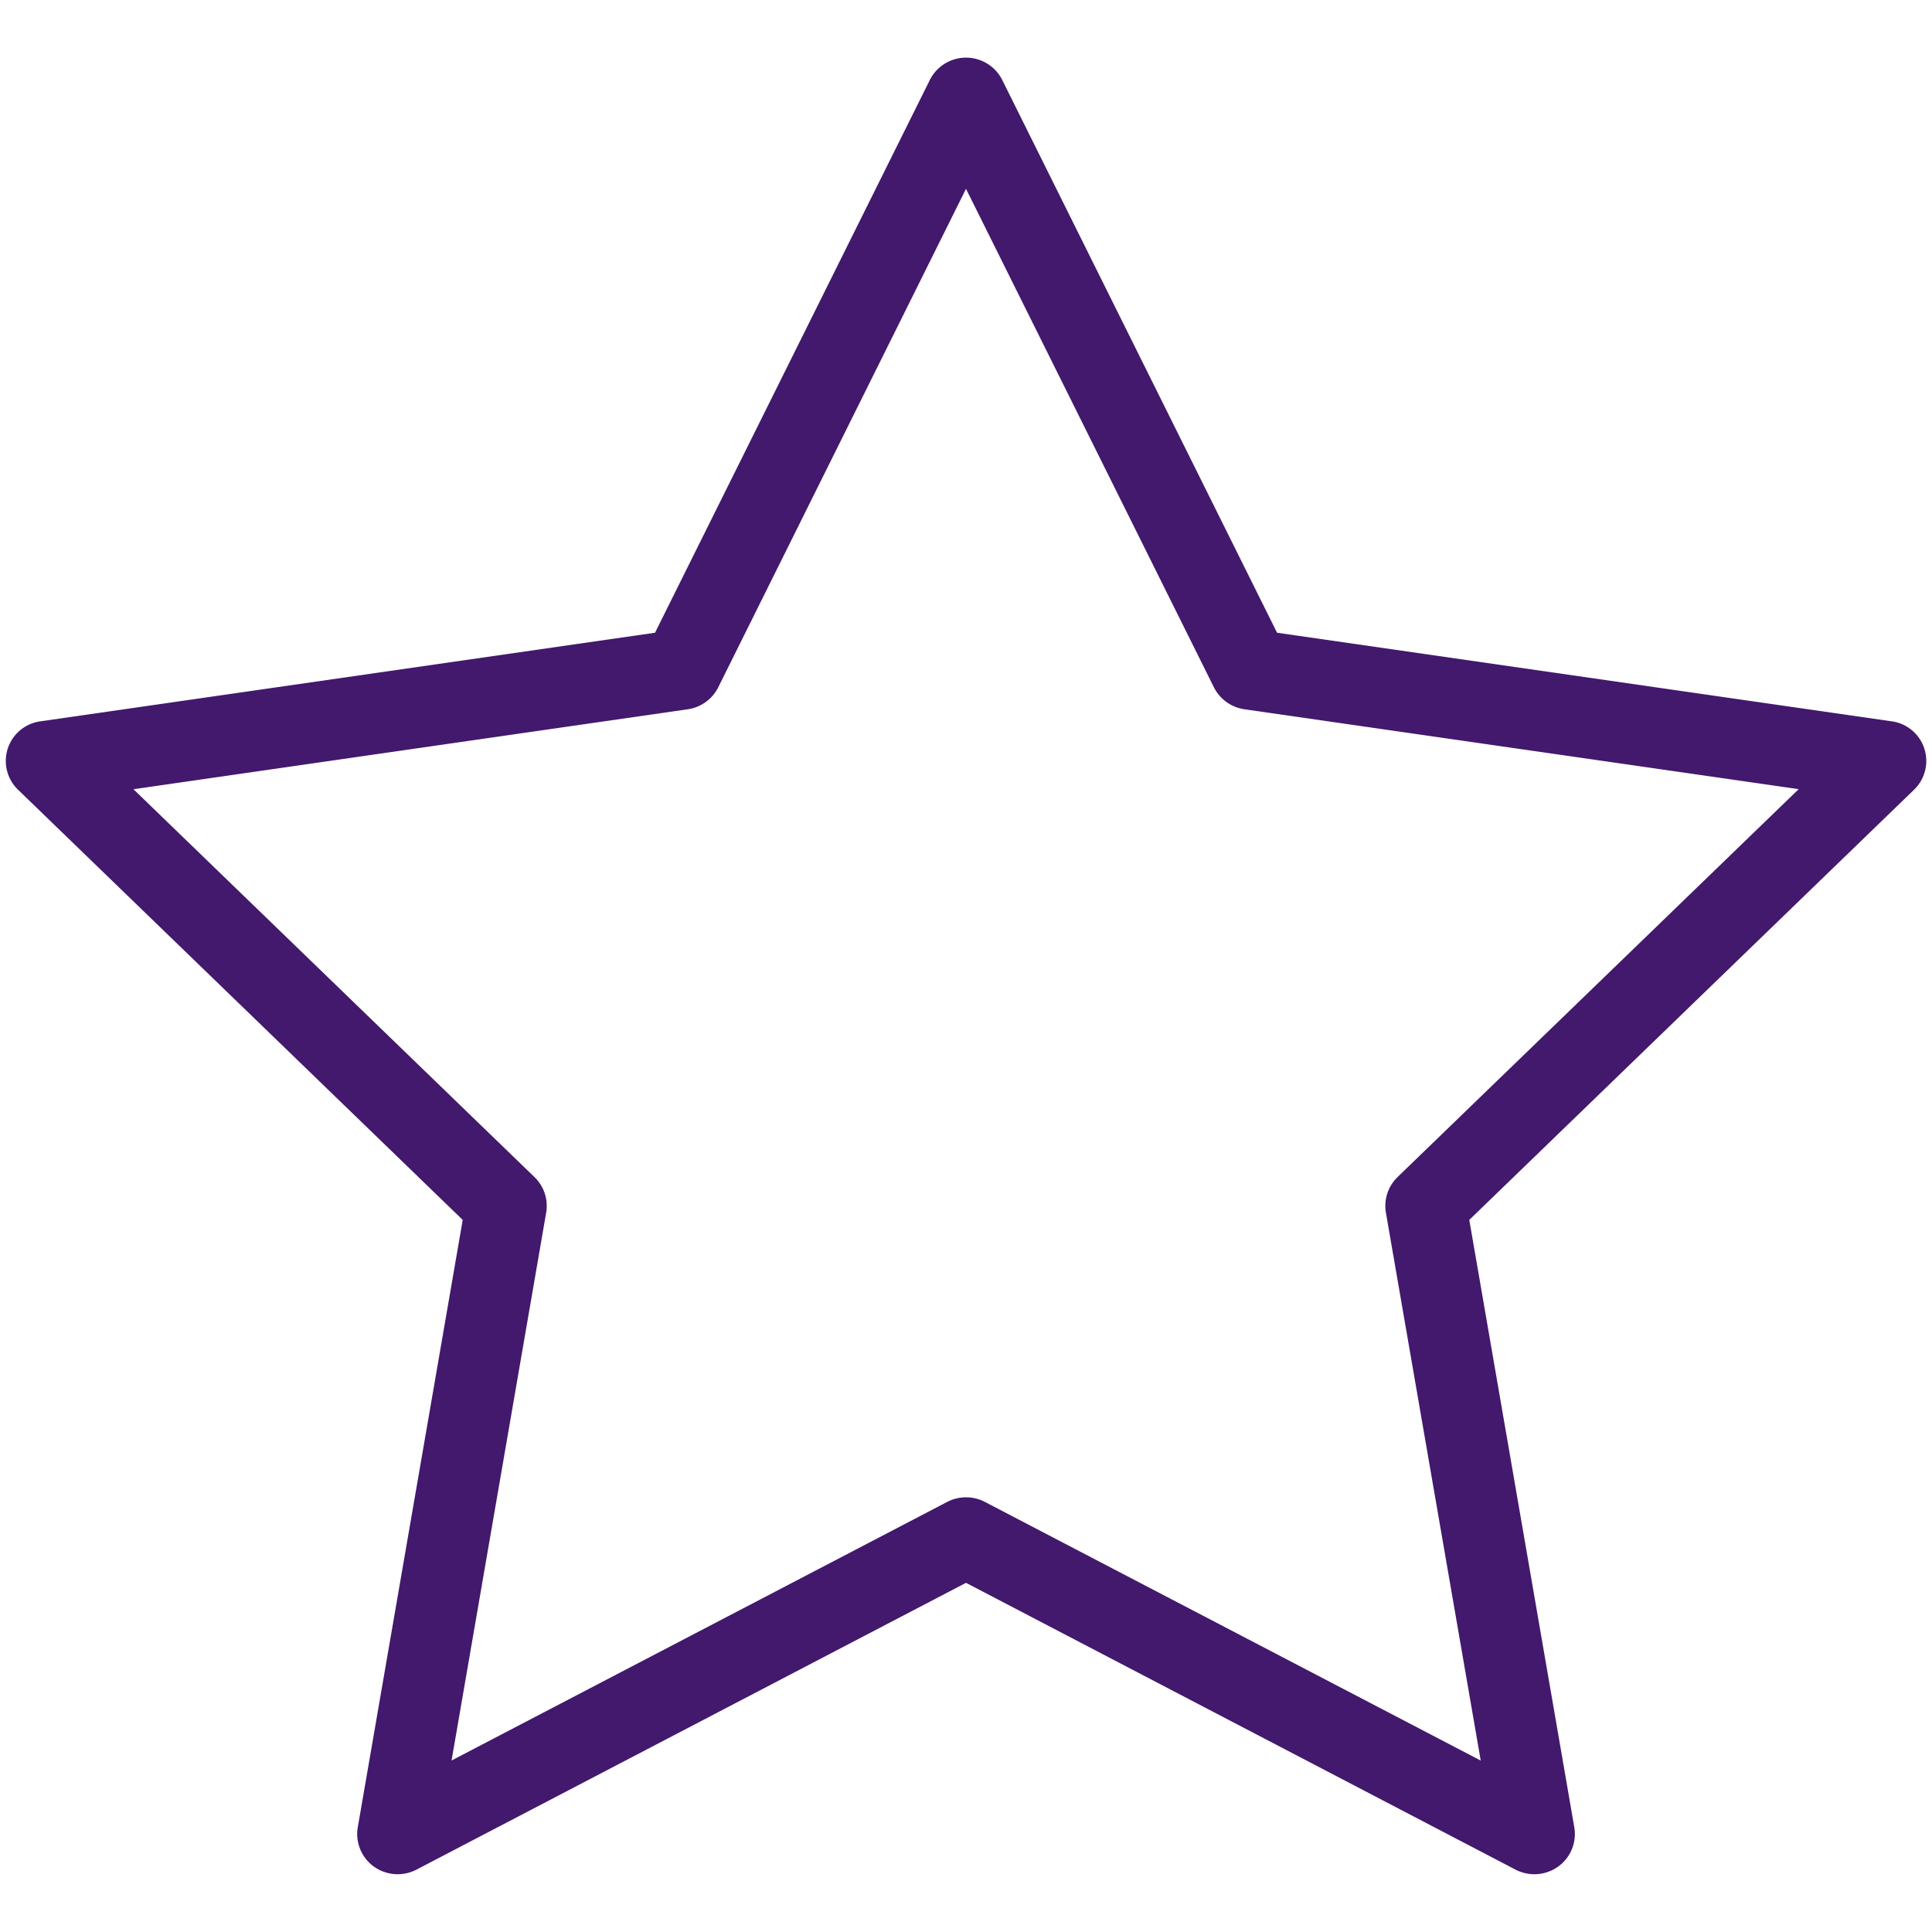 <svg width="26" height="26" fill="none" xmlns="http://www.w3.org/2000/svg"><path d="M25.455 9.707l-8.269-1.192-3.697-7.436a.545.545 0 00-.977 0L8.815 8.515.546 9.707a.538.538 0 00-.302.922l5.983 5.788-1.412 8.173a.54.54 0 00.217.53.55.55 0 00.574.04L13 21.301l7.396 3.86a.55.55 0 00.574-.042.54.54 0 00.216-.529l-1.413-8.173 5.983-5.787a.538.538 0 00-.3-.923zm-6.647 6.134a.538.538 0 00-.157.479l1.276 7.373-6.673-3.481a.55.55 0 00-.507 0l-6.67 3.48L7.35 16.32a.538.538 0 00-.157-.479l-5.397-5.22 7.46-1.076a.545.545 0 00.41-.296L13 2.541l3.336 6.708c.08.16.233.27.41.296l7.46 1.075-5.399 5.221z" fill="#42196D"/></svg>